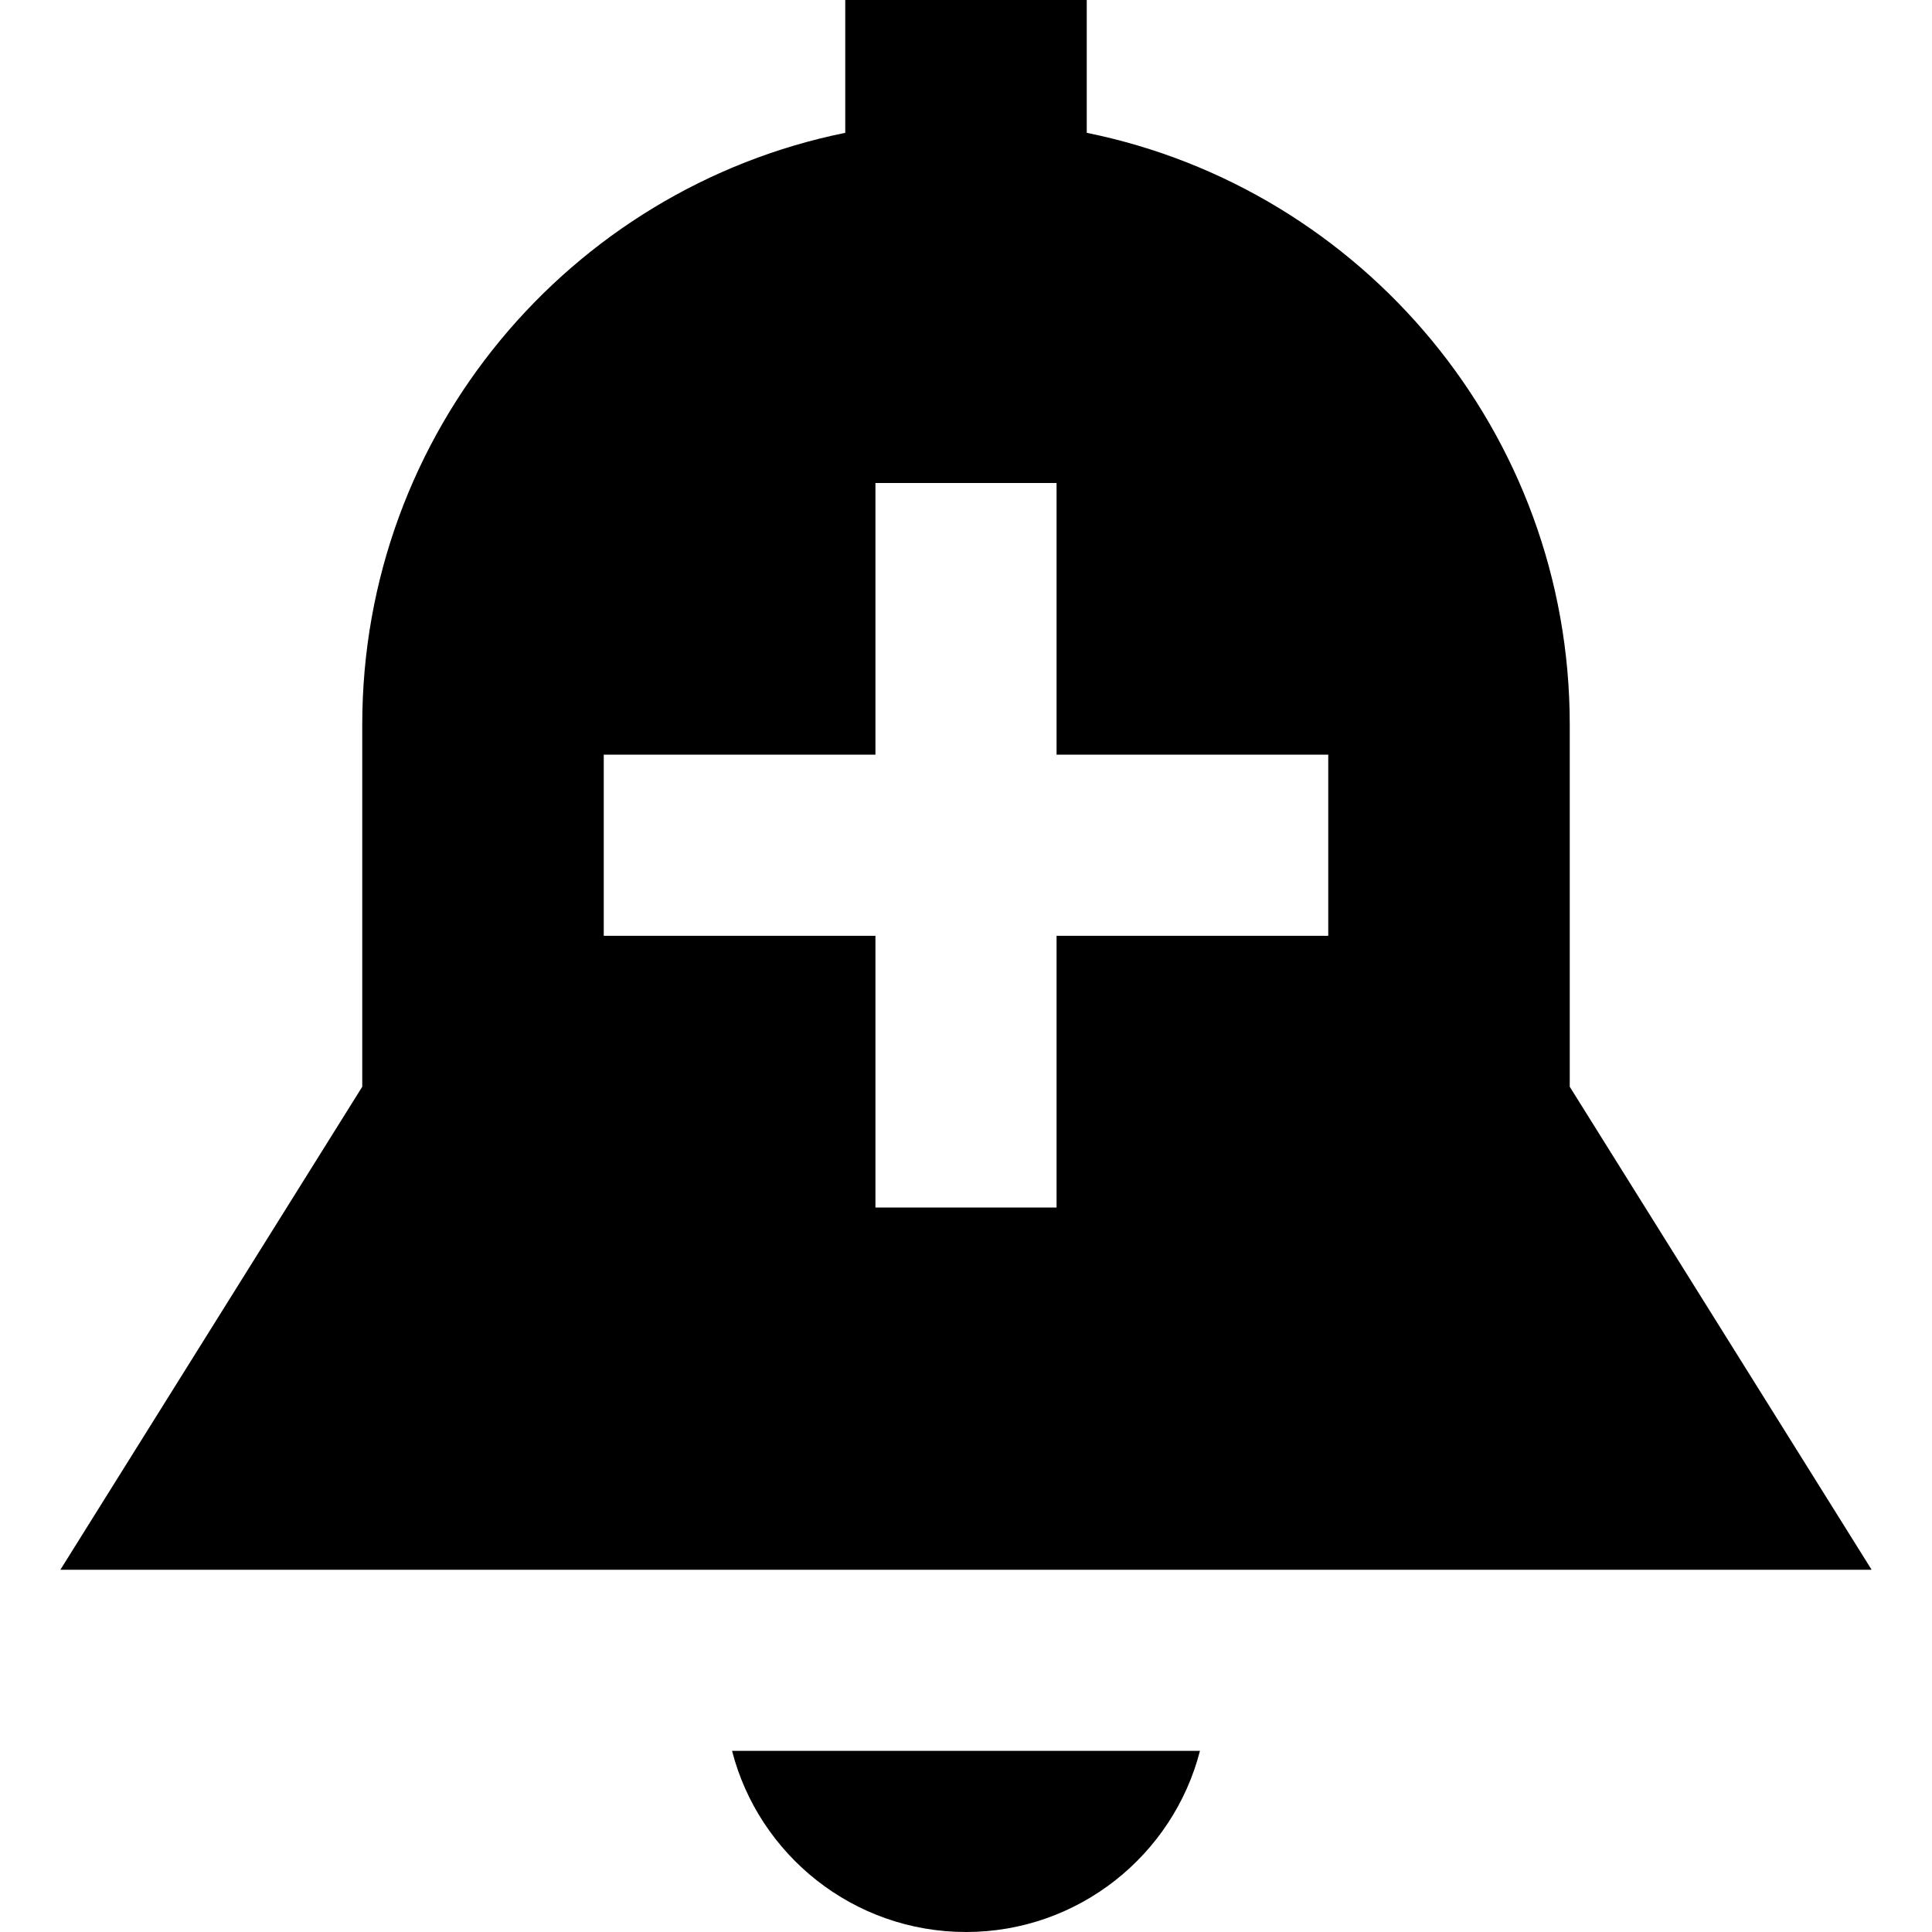 <svg fill="currentColor" xmlns="http://www.w3.org/2000/svg" viewBox="0 0 512 512"><!--! Font Awesome Pro 7.0.1 by @fontawesome - https://fontawesome.com License - https://fontawesome.com/license (Commercial License) Copyright 2025 Fonticons, Inc. --><path fill="currentColor" d="M224 0l64 0 0 35.2C361 50 416 114.6 416 192l0 96 80 128-480 0 80-128 0-96c0-77.4 55-142 128-156.8L224 0zm32 512c-29.8 0-54.9-20.4-62-48l124 0c-7.1 27.6-32.2 48-62 48zM232 320l48 0 0-72 72 0 0-48-72 0 0-72-48 0 0 72-72 0 0 48 72 0 0 72z"/></svg>